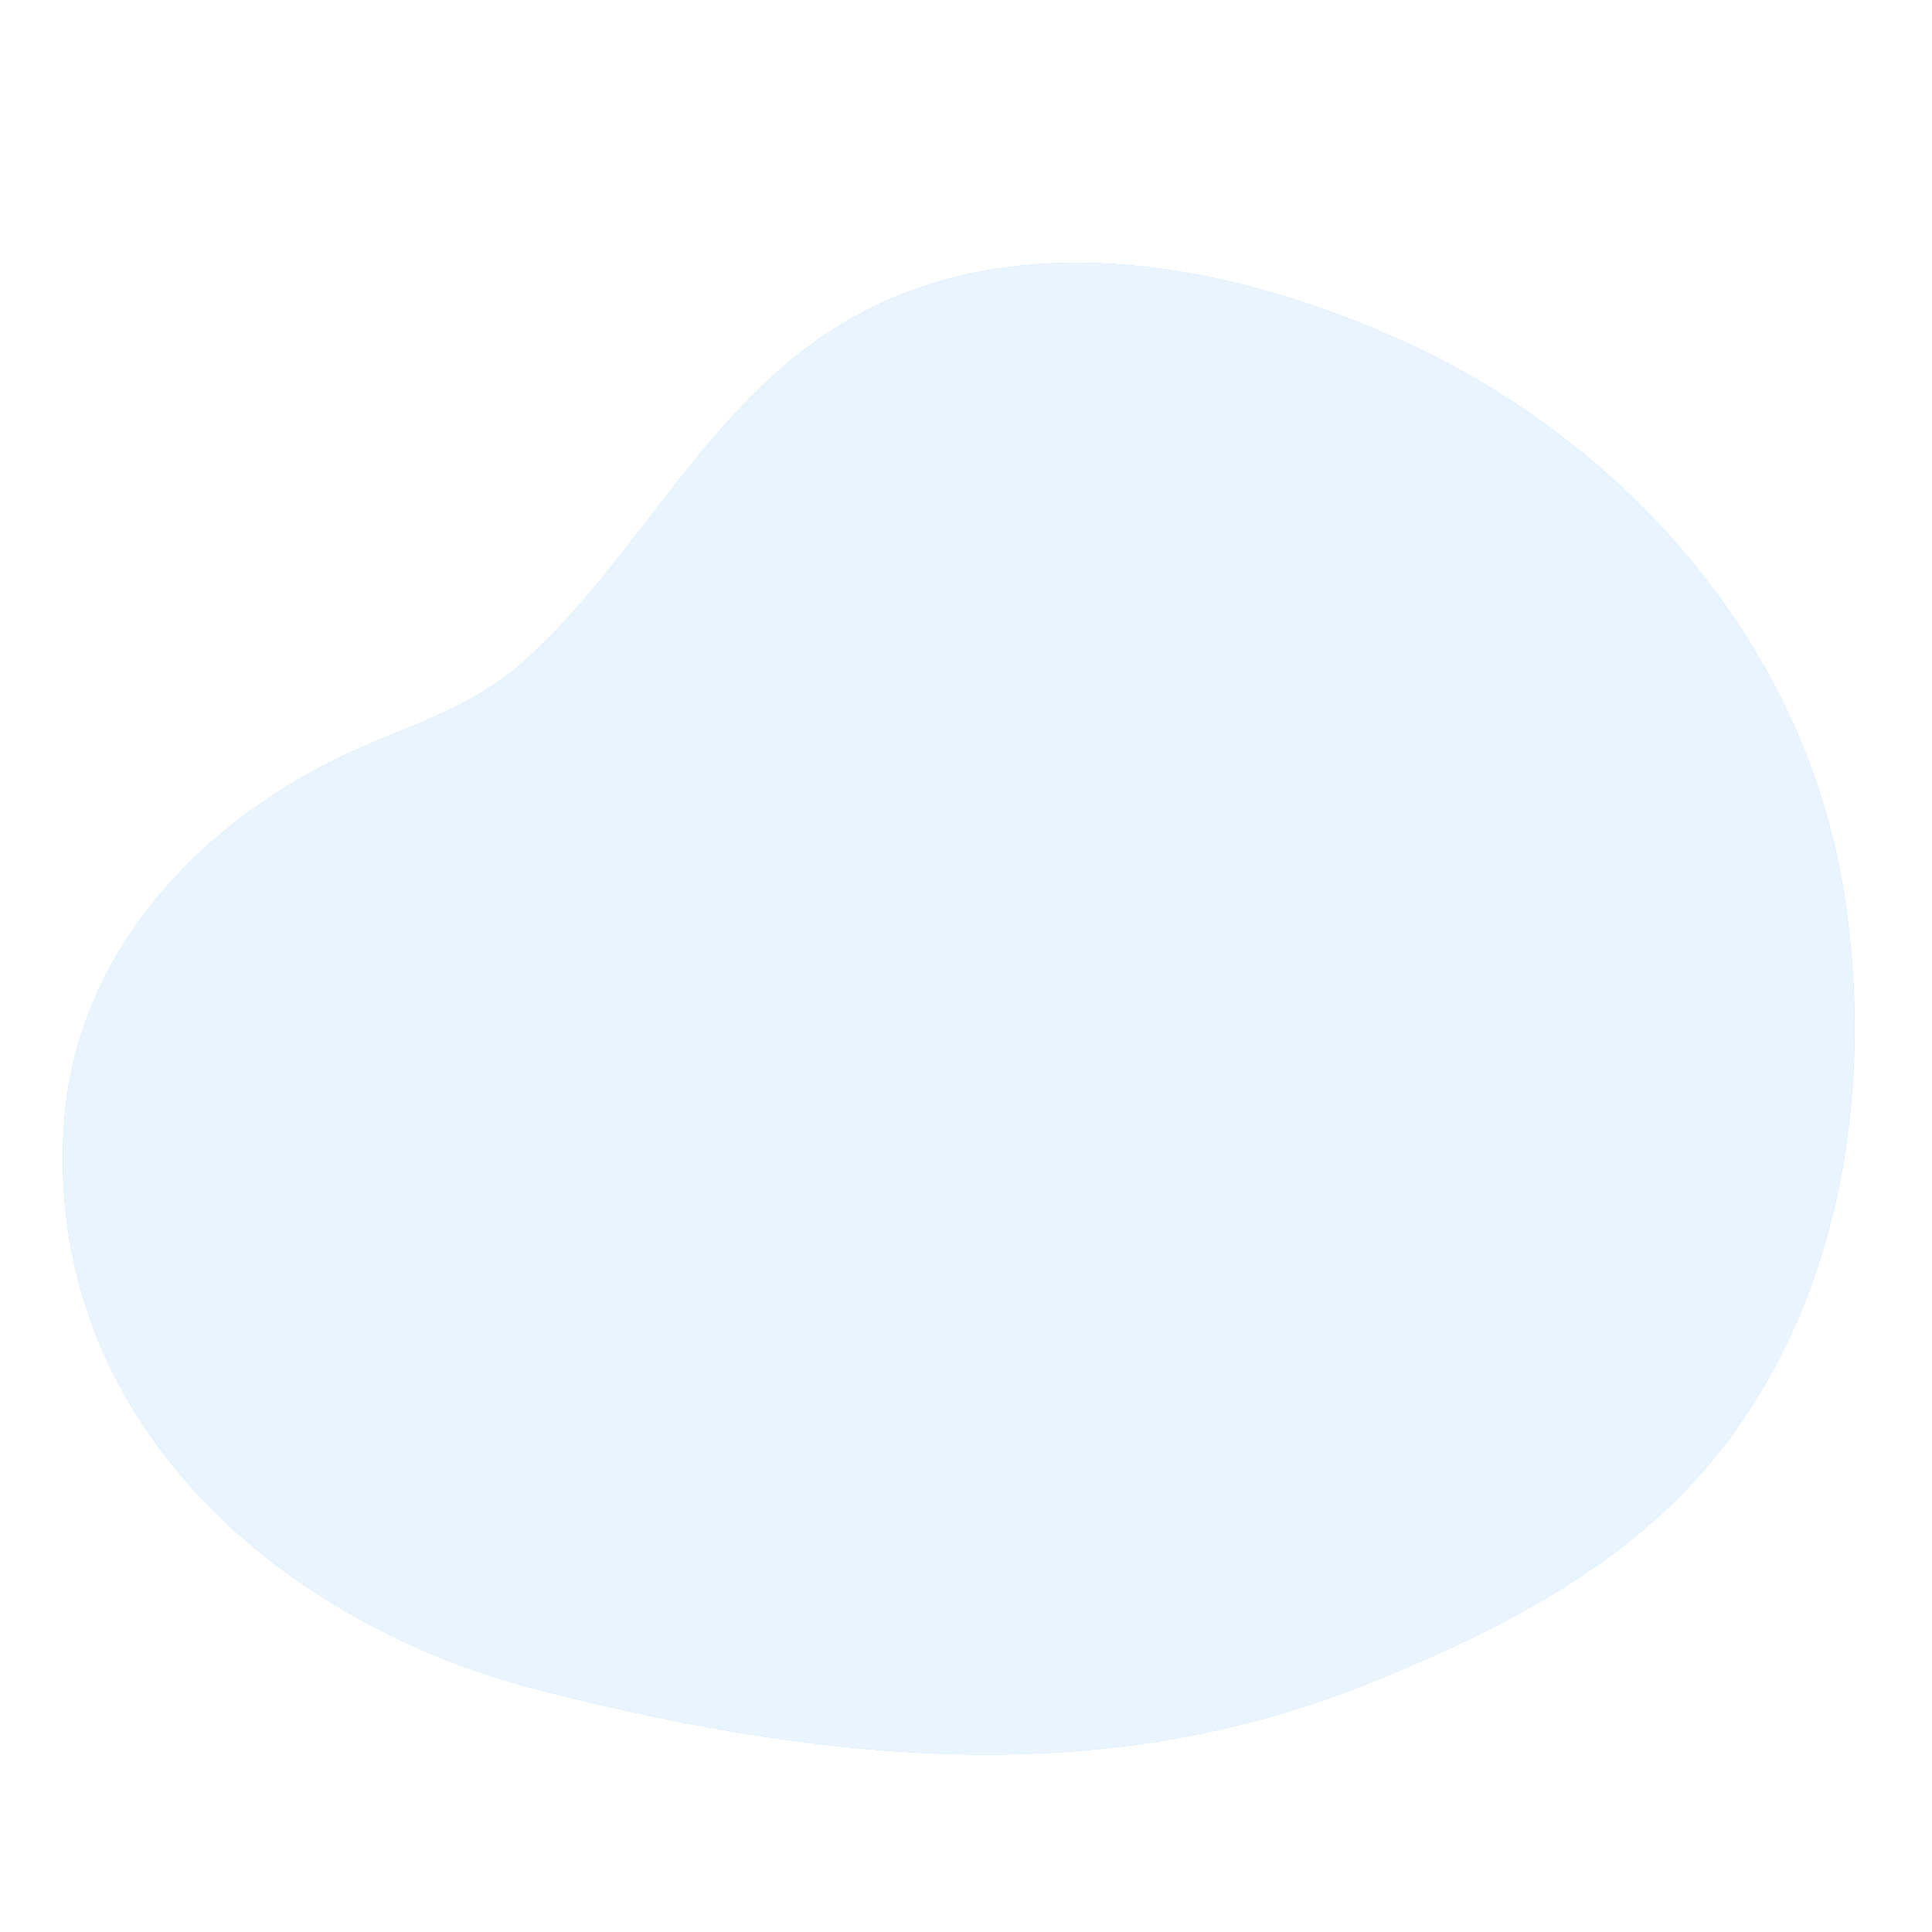 <svg class="animated" id="freepik_stories-new-year-toast" xmlns="http://www.w3.org/2000/svg" viewBox="0 0 500 500" version="1.1" xmlns:xlink="http://www.w3.org/1999/xlink" xmlns:svgjs="http://svgjs.com/svgjs"><style>svg#freepik_stories-new-year-toast:not(.animated) .animable {opacity: 0;}svg#freepik_stories-new-year-toast.animated #freepik--background-simple--inject-20 {animation: 1s 1 forwards cubic-bezier(.36,-0.01,.5,1.38) zoomOut;animation-delay: 0s;}svg#freepik_stories-new-year-toast.animated #freepik--Banner--inject-20 {animation: 1s 1 forwards cubic-bezier(.36,-0.01,.5,1.38) lightSpeedRight;animation-delay: 1s;opacity: 0}svg#freepik_stories-new-year-toast.animated #freepik--hand-3--inject-20 {animation: 1s 1 forwards cubic-bezier(.36,-0.01,.5,1.38) slideDown;animation-delay: 0.6s;opacity: 0}svg#freepik_stories-new-year-toast.animated #freepik--hand-1--inject-20 {animation: 1s 1 forwards cubic-bezier(.36,-0.01,.5,1.38) lightSpeedLeft;animation-delay: 0.4s;opacity: 0}svg#freepik_stories-new-year-toast.animated #freepik--hand-2--inject-20 {animation: 1s 1 forwards cubic-bezier(.36,-0.01,.5,1.38) slideLeft;animation-delay: 0.2s;opacity: 0}svg#freepik_stories-new-year-toast.animated #freepik--Confetti--inject-20 {animation: 1s 1 forwards cubic-bezier(.36,-0.01,.5,1.38) slideUp;animation-delay: 0.8s;opacity: 0}            @keyframes zoomOut {                0% {                    opacity: 0;                    transform: scale(1.5);                }                100% {                    opacity: 1;                    transform: scale(1);                }            }                    @keyframes lightSpeedRight {              from {                transform: translate3d(50%, 0, 0) skewX(-20deg);                opacity: 0;              }              60% {                transform: skewX(10deg);                opacity: 1;              }              80% {                transform: skewX(-2deg);              }              to {                opacity: 1;                transform: translate3d(0, 0, 0);              }            }                    @keyframes slideDown {                0% {                    opacity: 0;                    transform: translateY(-30px);                }                100% {                    opacity: 1;                    transform: translateY(0);                }            }                    @keyframes lightSpeedLeft {              from {                transform: translate3d(-50%, 0, 0) skewX(20deg);                opacity: 0;              }              60% {                transform: skewX(-10deg);                opacity: 1;              }              80% {                transform: skewX(2deg);              }              to {                opacity: 1;                transform: translate3d(0, 0, 0);              }            }                    @keyframes slideLeft {                0% {                    opacity: 0;                    transform: translateX(-30px);                }                100% {                    opacity: 1;                    transform: translateX(0);                }            }                    @keyframes slideUp {                0% {                    opacity: 0;                    transform: translateY(30px);                }                100% {                    opacity: 1;                    transform: inherit;                }            }        </style><g id="freepik--background-simple--inject-20" class="animable" style="transform-origin: 248.117px 261.048px;"><path d="M471.76,207.68C455.32,154,413.06,110.94,363,88.27c-47.72-21.63-108-32.32-153.25,1-29.77,21.92-46.63,57-73.89,81.63-13.54,12.22-28.38,16.19-44.49,23.5-39.29,17.81-72.16,52.17-74.87,97.49C12,367.64,72.09,420.05,139.11,437.24,227.68,460,293.89,460,354.72,435.42c31.6-12.74,63.75-28.86,86.53-55.24,34.45-39.91,44-96.59,36.14-147.84A175.49,175.49,0,0,0,471.76,207.68Z" style="fill: #90CAF9; transform-origin: 248.117px 261.048px;" id="elh3i4mri7ukk" class="animable"></path><g id="elwnwds314js"><path d="M471.76,207.68C455.32,154,413.06,110.94,363,88.27c-47.72-21.63-108-32.32-153.25,1-29.77,21.92-46.63,57-73.89,81.63-13.54,12.22-28.38,16.19-44.49,23.5-39.29,17.81-72.16,52.17-74.87,97.49C12,367.64,72.09,420.05,139.11,437.24,227.68,460,293.89,460,354.72,435.42c31.6-12.74,63.75-28.86,86.53-55.24,34.45-39.91,44-96.59,36.14-147.84A175.49,175.49,0,0,0,471.76,207.68Z" style="fill: rgb(255, 255, 255); opacity: 0.8; transform-origin: 248.117px 261.048px;" class="animable" id="elvcee57hzl5f"></path></g></g><g id="freepik--Banner--inject-20" class="animable animator-active" style="transform-origin: 248.96px 107.175px;"><path d="M72.05,141.07s109.68-5.24,177.4-6.95c67.72,1.71,177.4,6.95,177.4,6.95s-8.56-10.34-14.26-31,5.86-36.71,5.86-36.71c-55.88,6.25-115.71,5.17-165.67,4.87v0c-1.1,0-2.22,0-3.33,0s-2.23,0-3.33,0v0c-50,.3-118-3-173.9-9.27,0,0,4.75,26,4.55,32.8A225.91,225.91,0,0,1,72.05,141.07Z" style="fill: rgb(38, 50, 56); stroke: rgb(38, 50, 56); stroke-miterlimit: 10; transform-origin: 249.45px 105.015px;" id="ell40njo2d7w" class="animable"></path><path d="M141.6,109.61v13.83h-3.42V92.71h3.42v13.83h7.55V92.71h3.42v30.73h-3.42V109.61Z" style="fill: #90CAF9; transform-origin: 145.375px 108.075px;" id="el30e3itgifv5" class="animable"></path><path d="M159.55,117.25l-1.19,6.19H155.2l5.89-30.73h5l5.88,30.73H168.5l-1.18-6.19Zm.44-2.94h6.85l-3.47-17.74Z" style="fill: #90CAF9; transform-origin: 163.585px 108.075px;" id="el8bmpitp8rmf" class="animable"></path><path d="M181.32,92.71c4.83,0,6.89,2.85,6.89,7.51v3.68c0,4.88-2.28,7.42-7.16,7.42h-3v12.12H174.6V92.71Zm-.27,15.54c2.55,0,3.78-1.19,3.78-4.13V100c0-2.81-1-4.21-3.51-4.21H178v12.42Z" style="fill: #90CAF9; transform-origin: 181.405px 108.075px;" id="elgxe8mywv4" class="animable"></path><path d="M197.73,92.71c4.83,0,6.89,2.85,6.89,7.51v3.68c0,4.88-2.28,7.42-7.15,7.42h-3v12.12H191V92.71Zm-.26,15.54c2.54,0,3.77-1.19,3.77-4.13V100c0-2.81-1-4.21-3.51-4.21h-3.29v12.42Z" style="fill: #90CAF9; transform-origin: 197.81px 108.075px;" id="ellql1hv2q08s" class="animable"></path><path d="M212.78,112.42l-6.49-19.71h3.55l4.79,15.1,4.83-15.1h3.24l-6.54,19.71v11h-3.38Z" style="fill: #90CAF9; transform-origin: 214.495px 108.065px;" id="elsn0sb0vmc7" class="animable"></path><path d="M235,123.44h-3.07V92.71h4.34l7.11,22.21V92.71h3v30.73h-3.55L235,98.59Z" style="fill: #90CAF9; transform-origin: 239.155px 108.075px;" id="elhjn0ir80xr" class="animable"></path><path d="M260.84,106.32v3.07h-7.51v10.93h9.22v3.12H249.91V92.71h12.64v3.12h-9.22v10.49Z" style="fill: #90CAF9; transform-origin: 256.23px 108.075px;" id="el5pmn3jsr3lb" class="animable"></path><path d="M273.87,123.44h-4.69L265,92.71h3.34l3.6,26.16,3.42-26.11h3.38l3.38,26.15,3.47-26.2h3l-4.17,30.73h-4.52l-2.94-20.85Z" style="fill: #90CAF9; transform-origin: 276.795px 108.075px;" id="elt5e38v9pugf" class="animable"></path><path d="M303.54,112.42,297,92.71h3.56l4.78,15.1,4.83-15.1h3.25l-6.54,19.71v11h-3.38Z" style="fill: #90CAF9; transform-origin: 305.21px 108.065px;" id="el3d2yz6taw8d" class="animable"></path><path d="M326.84,106.32v3.07h-7.5v10.93h9.22v3.12H315.91V92.71h12.65v3.12h-9.22v10.49Z" style="fill: #90CAF9; transform-origin: 322.235px 108.075px;" id="elr8huu6mixhq" class="animable"></path><path d="M335.18,117.25,334,123.44h-3.16l5.88-30.73h5l5.88,30.73h-3.43L343,117.25Zm.44-2.94h6.85L339,96.57Z" style="fill: #90CAF9; transform-origin: 339.22px 108.075px;" id="elrwnucthojaf" class="animable"></path><path d="M357.08,92.71c4.83,0,6.85,2.46,6.85,7v2.51c0,3.38-1.19,5.48-3.82,6.32,2.81.83,3.86,3.11,3.86,6.41v4.78a7.73,7.73,0,0,0,.62,3.69h-3.47a8,8,0,0,1-.57-3.73v-4.83c0-3.47-1.63-4.57-4.48-4.57h-2.41v13.13h-3.43V92.71Zm-.88,14.49c2.72,0,4.35-.88,4.35-4.22V100c0-2.76-1-4.21-3.56-4.21h-3.33V107.2Z" style="fill: #90CAF9; transform-origin: 357.41px 108.065px;" id="elyp89806o50f" class="animable"></path><path d="M379.27,92.45c-.83,3.54-4.5,5.71-4.5,5.71s-2.32-3.57-1.49-7.11,4.5-5.72,4.5-5.72S380.1,88.91,379.27,92.45Z" style="fill: #90CAF9; transform-origin: 376.275px 91.745px;" id="el2t04v8f0gfc" class="animable"></path><path d="M383,102.82c-3.64-.13-6.48-3.3-6.48-3.3s3.06-3,6.69-2.84,6.48,3.3,6.48,3.3S386.65,103,383,102.82Z" style="fill: #90CAF9; transform-origin: 383.105px 99.751px;" id="el9g4yx37kiqq" class="animable"></path><path d="M124.08,92.45c.83,3.54,4.49,5.71,4.49,5.71s2.32-3.57,1.49-7.11-4.49-5.72-4.49-5.72S123.25,88.91,124.08,92.45Z" style="fill: #90CAF9; transform-origin: 127.07px 91.745px;" id="el974z8xi2lt9" class="animable"></path><path d="M120.33,102.82c3.63-.13,6.47-3.3,6.47-3.3s-3-3-6.69-2.84-6.47,3.3-6.47,3.3S116.69,103,120.33,102.82Z" style="fill: #90CAF9; transform-origin: 120.22px 99.751px;" id="elbbokl3byyu4" class="animable"></path><line x1="76.36" y1="72.41" x2="80.91" y2="80.68" style="fill: none; stroke: rgb(255, 255, 255); stroke-linecap: round; stroke-linejoin: round; transform-origin: 78.635px 76.545px;" id="el730n70fwi8m" class="animable"></line><line x1="88.61" y1="77.39" x2="90" y2="78.2" style="fill: none; stroke: rgb(255, 255, 255); stroke-linecap: round; stroke-linejoin: round; transform-origin: 89.305px 77.795px;" id="el0uos4xd696hj" class="animable"></line><line x1="80.08" y1="72.41" x2="86.89" y2="76.39" style="fill: none; stroke: rgb(255, 255, 255); stroke-linecap: round; stroke-linejoin: round; transform-origin: 83.485px 74.4px;" id="eloz3ucranueh" class="animable"></line><line x1="75.53" y1="76.96" x2="78.84" y2="85.22" style="fill: none; stroke: rgb(255, 255, 255); stroke-linecap: round; stroke-linejoin: round; transform-origin: 77.185px 81.09px;" id="eleyn3irdtdyc" class="animable"></line><line x1="75.53" y1="136.04" x2="79.67" y2="127.36" style="fill: none; stroke: rgb(255, 255, 255); stroke-linecap: round; stroke-linejoin: round; transform-origin: 77.6px 131.7px;" id="eler0w5jj9w58" class="animable"></line><line x1="80.08" y1="134.8" x2="86.28" y2="128.6" style="fill: none; stroke: rgb(255, 255, 255); stroke-linecap: round; stroke-linejoin: round; transform-origin: 83.18px 131.7px;" id="el28wkgyoh3t7" class="animable"></line><line x1="86.91" y1="137.01" x2="87.93" y2="136.87" style="fill: none; stroke: rgb(255, 255, 255); stroke-linecap: round; stroke-linejoin: round; transform-origin: 87.42px 136.94px;" id="el7783s64nsub" class="animable"></line><line x1="79.25" y1="138.1" x2="85.11" y2="137.27" style="fill: none; stroke: rgb(255, 255, 255); stroke-linecap: round; stroke-linejoin: round; transform-origin: 82.18px 137.685px;" id="el079a21wamx4g" class="animable"></line><line x1="409.65" y1="78.2" x2="403.9" y2="83.84" style="fill: none; stroke: rgb(255, 255, 255); stroke-linecap: round; stroke-linejoin: round; transform-origin: 406.775px 81.02px;" id="ela5bswlviunb" class="animable"></line><line x1="400.89" y1="78.96" x2="399.34" y2="79.37" style="fill: none; stroke: rgb(255, 255, 255); stroke-linecap: round; stroke-linejoin: round; transform-origin: 400.115px 79.165px;" id="ellatp9hle1" class="animable"></line><line x1="407.41" y1="77.21" x2="402.44" y2="78.54" style="fill: none; stroke: rgb(255, 255, 255); stroke-linecap: round; stroke-linejoin: round; transform-origin: 404.925px 77.875px;" id="elz7esn0vqr8" class="animable"></line><line x1="408.48" y1="82.18" x2="403.48" y2="88.15" style="fill: none; stroke: rgb(255, 255, 255); stroke-linecap: round; stroke-linejoin: round; transform-origin: 405.98px 85.165px;" id="elfzo2ak0tkqv" class="animable"></line><line x1="417.12" y1="136.19" x2="412.77" y2="129.1" style="fill: none; stroke: rgb(255, 255, 255); stroke-linecap: round; stroke-linejoin: round; transform-origin: 414.945px 132.645px;" id="el47jx8wb77cw" class="animable"></line><line x1="409.44" y1="131.72" x2="408.78" y2="131.14" style="fill: none; stroke: rgb(255, 255, 255); stroke-linecap: round; stroke-linejoin: round; transform-origin: 409.11px 131.43px;" id="el418qlddfohq" class="animable"></line><line x1="413.97" y1="135.73" x2="410.99" y2="133.1" style="fill: none; stroke: rgb(255, 255, 255); stroke-linecap: round; stroke-linejoin: round; transform-origin: 412.48px 134.415px;" id="el9tuc2pwk0vc" class="animable"></line><line x1="415.14" y1="138.54" x2="409.33" y2="138.68" style="fill: none; stroke: rgb(255, 255, 255); stroke-linecap: round; stroke-linejoin: round; transform-origin: 412.235px 138.61px;" id="el0216fvjwu8wy" class="animable"></line><line x1="39.14" y1="34.96" x2="37.6" y2="33.38" style="fill: none; stroke: gray; stroke-linecap: round; stroke-linejoin: round; transform-origin: 38.37px 34.17px;" id="el7dvgs87folo" class="animable"></line><line x1="72.22" y1="68.95" x2="42.76" y2="38.68" style="fill: none; stroke: gray; stroke-linecap: round; stroke-linejoin: round; transform-origin: 57.49px 53.815px;" id="elzjudivt167h" class="animable"></line><line x1="32.3" y1="180.71" x2="27.57" y2="185.43" style="fill: none; stroke: gray; stroke-linecap: round; stroke-linejoin: round; transform-origin: 29.935px 183.07px;" id="eleg825uggnie" class="animable"></line><line x1="72.05" y1="141.07" x2="38.17" y2="174.86" style="fill: none; stroke: gray; stroke-linecap: round; stroke-linejoin: round; transform-origin: 55.11px 157.965px;" id="elx394dl2p9xi" class="animable"></line><line x1="464.21" y1="31.95" x2="467.56" y2="28.92" style="fill: none; stroke: gray; stroke-linecap: round; stroke-linejoin: round; transform-origin: 465.885px 30.435px;" id="elzfmxq6xqit" class="animable"></line><line x1="418.45" y1="73.35" x2="460.01" y2="35.76" style="fill: none; stroke: gray; stroke-linecap: round; stroke-linejoin: round; transform-origin: 439.23px 54.555px;" id="elzawealwh9e" class="animable"></line><line x1="467.68" y1="174.87" x2="470.35" y2="177.07" style="fill: none; stroke: gray; stroke-linecap: round; stroke-linejoin: round; transform-origin: 469.015px 175.97px;" id="elt4t78maclz" class="animable"></line><line x1="426.85" y1="141.07" x2="462.95" y2="170.95" style="fill: none; stroke: gray; stroke-linecap: round; stroke-linejoin: round; transform-origin: 444.9px 156.01px;" id="elhvgvmvko38l" class="animable"></line></g><g id="freepik--hand-3--inject-20" class="animable" style="transform-origin: 375.33px 261.75px;"><path d="M393.59,255s-12.06-11.22-15.26-14-16.5-18.93-21.87-27.77-8.21-8.07-19.88-12.68-20.45-6.85-22.34-5.3S297.68,212.32,292.38,217s-9.22,5.68-4.79,6.46,10.71-1.37,10.71-1.37-1.31,4.37-6.34,9.76-1.36,6.8,1.15,6,8.56-6.09,8.56-6.09-5.09,9.55-2.69,9.78,10.54-8.66,10.54-8.66-5,12.66-1.62,13,5.82-6.36,7.15-9.34,2.25-5.32,2.25-5.32,12,18.83,19.87,23.41S360,262.39,360,262.39l15.91,14.37Z" style="fill: rgb(255, 255, 255); stroke: rgb(38, 50, 56); stroke-miterlimit: 10; transform-origin: 339.63px 235.761px;" id="elhfe6fsizwvd" class="animable"></path><path d="M298.3,222.08S301.68,221,316,209.26l9.44,2.66" style="fill: none; stroke: rgb(38, 50, 56); stroke-miterlimit: 10; transform-origin: 311.87px 215.67px;" id="els9tvjv49ggr" class="animable"></path><path d="M301.67,231.75a29.39,29.39,0,0,0,7.18-9.68" style="fill: none; stroke: rgb(38, 50, 56); stroke-miterlimit: 10; transform-origin: 305.26px 226.91px;" id="elqignz5zrw4q" class="animable"></path><path d="M309.52,232.87a39.19,39.19,0,0,0,6.25-7.86" style="fill: none; stroke: rgb(38, 50, 56); stroke-miterlimit: 10; transform-origin: 312.645px 228.94px;" id="eldhraoh0a10f" class="animable"></path><path d="M297.65,210.91h0A17.51,17.51,0,0,1,274,203.51l-15.34-40.65,21.73-11.36,24.65,35.78A17.51,17.51,0,0,1,297.65,210.91Z" style="fill: none; stroke: rgb(38, 50, 56); stroke-miterlimit: 10; transform-origin: 282.848px 182.206px;" id="el2f3ppks5tpb" class="animable"></path><path d="M298.07,179.67a16.2,16.2,0,0,1-7.78,1.3c-8.52-.64-11.36-4.43-18-5.37a22,22,0,0,0-7.24.06l9.84,26.09a15.93,15.93,0,0,0,21.49,6.73h0a15.93,15.93,0,0,0,6.73-21.5Z" style="fill: #90CAF9; transform-origin: 284.988px 192.81px;" id="elpqnfi93r5r" class="animable"></path><path d="M288.78,202.4a1.69,1.69,0,1,1-1.69-1.69A1.69,1.69,0,0,1,288.78,202.4Z" style="fill: rgb(255, 255, 255); transform-origin: 287.09px 202.4px;" id="eliablpsuydf" class="animable"></path><path d="M283.29,192.79a2.22,2.22,0,1,1-2.22-2.21A2.21,2.21,0,0,1,283.29,192.79Z" style="fill: rgb(255, 255, 255); transform-origin: 281.07px 192.8px;" id="ele464gxgv76n" class="animable"></path><path d="M300,199.23a3,3,0,1,1-3-2.95A3,3,0,0,1,300,199.23Z" style="fill: rgb(255, 255, 255); transform-origin: 297px 199.28px;" id="el3o4c4demtrg" class="animable"></path><circle cx="294.48" cy="189.1" r="1.06" style="fill: rgb(255, 255, 255); transform-origin: 294.48px 189.1px;" id="el9nuqpp96s8p" class="animable"></circle><path d="M289.41,187.83a.84.84,0,1,1-1.68,0,.84.84,0,1,1,1.68,0Z" style="fill: rgb(255, 255, 255); transform-origin: 288.57px 187.83px;" id="elp4abltj44y" class="animable"></path><path d="M279.07,182.24a1.16,1.16,0,1,1-1.16-1.17A1.16,1.16,0,0,1,279.07,182.24Z" style="fill: rgb(255, 255, 255); transform-origin: 277.91px 182.23px;" id="elkp2udr4vzkl" class="animable"></path><g id="elry7kl4sgxr"><path d="M298.37,207.49h0c-7.1,3.71-16.05.63-20-6.88l-13.54-35.19-1.94,1L276.58,202c3.93,7.51,12.88,10.59,20,6.87h0a13.37,13.37,0,0,0,2.69-1.85C299,207.15,298.68,207.33,298.37,207.49Z" style="fill: rgb(255, 255, 255); opacity: 0.8; transform-origin: 281.08px 187.934px;" class="animable" id="eldinupblaqcu"></path></g><path d="M339.86,249.65c-2.41.86-10.65,3.73-13.23,3.89a22.25,22.25,0,0,1-4.79-.3L299.43,210c-.43.28-.87.55-1.33.79h0a11.92,11.92,0,0,1-1.42.64L319,254.58a22.48,22.48,0,0,1-2.56,4.27c-1.61,2-8.66,7.16-10.75,8.65a.83.83,0,0,0,.87,1.41l16.83-8.8.27-.14,16.82-8.8a.84.84,0,0,0,.35-1.12A.82.82,0,0,0,339.86,249.65Z" style="fill: none; stroke: rgb(38, 50, 56); stroke-miterlimit: 10; transform-origin: 318.801px 239.504px;" id="elxvf1dx0yzt" class="animable"></path><path d="M345.7,217s-5.52-.2-9.29-.57a148.38,148.38,0,0,1-26.42-6c-9.71-3.38-14.69-5.6-15.85-4.33s-1.88,5,5.57,10.25,15.73,9.15,19.5,9.52a13.82,13.82,0,0,1,6.66,2.73s11,14.59,17.5,19.37,18.08,6.28,18.08,6.28" style="fill: rgb(255, 255, 255); stroke: rgb(38, 50, 56); stroke-miterlimit: 10; transform-origin: 327.431px 229.994px;" id="el2q07abl6swd" class="animable"></path><polygon points="390.67 247 365.74 277.68 380.92 289.43 405.01 257.73 390.67 247" style="fill: rgb(255, 255, 255); stroke: rgb(38, 50, 56); stroke-miterlimit: 10; transform-origin: 385.375px 268.215px;" id="elyrmtd4sixts" class="animable"></polygon><path d="M368.82,293.84,471.45,372c11.74-21.36,18.33-45.46,20.55-70l-91.62-49.39Z" style="fill: rgb(38, 50, 56); stroke: rgb(38, 50, 56); stroke-miterlimit: 10; transform-origin: 430.41px 312.305px;" id="el0222samoa95z" class="animable"></path><path d="M382.65,291.8A1.86,1.86,0,1,1,380.8,290,1.85,1.85,0,0,1,382.65,291.8Z" style="fill: rgb(255, 255, 255); transform-origin: 380.791px 291.86px;" id="elrpexzm521xn" class="animable"></path><path d="M388.82,298a1.86,1.86,0,1,1-1.85-1.85A1.85,1.85,0,0,1,388.82,298Z" style="fill: rgb(255, 255, 255); transform-origin: 386.96px 298.01px;" id="elz52wngnxne" class="animable"></path></g><g id="freepik--hand-1--inject-20" class="animable" style="transform-origin: 135.91px 235.715px;"><path d="M13,294c6.23-3.09,48.84-13.65,65.8-18.13s37.56-17.29,42.59-20.82,35.68-29.31,40.13-33.21,16.83-6.36,25.92-7,18.94.39,22.88,1.42,12.52,5.33,10.67,8.26-8.25-1.48-14.54-.88a17.92,17.92,0,0,0-9.71,3.67s2.42,15.81-.67,18.6-9.14,7.15-18.26,11.19-16.78,5.74-23.19,7.57-9.27,2.47-9.27,2.47-34.95,19.12-55.58,38.16S35,342,11,354" style="fill: rgb(255, 255, 255); stroke: rgb(38, 50, 56); stroke-miterlimit: 10; transform-origin: 116.124px 284.321px;" id="eldk35q2bonx6" class="animable"></path><path d="M196.9,215.47h0a17.5,17.5,0,0,1-14.63-20L194,153.67l24.24,3.75-1.4,43.42A17.5,17.5,0,0,1,196.9,215.47Z" style="fill: none; stroke: rgb(38, 50, 56); stroke-miterlimit: 10; transform-origin: 200.15px 184.671px;" id="elpvx38lom7ap" class="animable"></path><path d="M200.81,176.61c-5.81,5.38-11,7.2-14,7.81l-3,10.8a16.2,16.2,0,0,0,13.41,18.58h0a16.2,16.2,0,0,0,18.39-13.66l1.13-33.59A54.23,54.23,0,0,0,200.81,176.61Z" style="fill: #90CAF9; transform-origin: 200.171px 190.262px;" id="ellrwziw4aso8" class="animable"></path><circle cx="198.52" cy="208.84" r="1.37" style="fill: rgb(255, 255, 255); transform-origin: 198.52px 208.84px;" id="el62ig7ox53ne" class="animable"></circle><path d="M196.94,199.34a1.59,1.59,0,1,1-1.59-1.59A1.59,1.59,0,0,1,196.94,199.34Z" style="fill: rgb(255, 255, 255); transform-origin: 195.35px 199.34px;" id="elgy1dgtv6tm7" class="animable"></path><path d="M213.62,196a3.28,3.28,0,1,1-3.28-3.27A3.27,3.27,0,0,1,213.62,196Z" style="fill: rgb(255, 255, 255); transform-origin: 210.34px 196.01px;" id="elmyy2rcccy7k" class="animable"></path><path d="M203.27,203.45a1.27,1.27,0,1,1-1.27-1.26A1.27,1.27,0,0,1,203.27,203.45Z" style="fill: rgb(255, 255, 255); transform-origin: 202px 203.46px;" id="elwfqod97q4z" class="animable"></path><g id="els3g9dap4hx"><path d="M199.51,213.14h0c-7.92-1.22-13.29-9-12-17.39l10-36.36-2.16-.33-10.07,36.69c-1.3,8.38,4.08,16.17,12,17.39h0a13.82,13.82,0,0,0,3.27.1C200.19,213.22,199.85,213.19,199.51,213.14Z" style="fill: rgb(255, 255, 255); opacity: 0.8; transform-origin: 192.818px 186.177px;" class="animable" id="el8f4xeoj8stt"></path></g><path d="M207.89,271.7c-2.45-.74-10.78-3.32-13-4.72a22.29,22.29,0,0,1-3.68-3.08l7.64-48.14a13.37,13.37,0,0,1-1.54-.15h0a14.6,14.6,0,0,1-1.52-.32l-7.62,48a22.52,22.52,0,0,1-4.6,1.92c-2.5.68-11.22.62-13.78.59a.81.81,0,0,0-.83.7.82.82,0,0,0,.69.94l18.77,2.9.3.05,18.76,2.9a.83.83,0,0,0,.37-1.61Z" style="fill: none; stroke: rgb(38, 50, 56); stroke-miterlimit: 10; transform-origin: 188.683px 244.293px;" id="el5f6zq6dx643" class="animable"></path><path d="M203.72,243.4a2.57,2.57,0,0,0-1.91-3.55,13.43,13.43,0,0,0-4.1-.08c-4.86.53-15.14,3.59-14.64,5.36s10.47,1.77,14.69.83C200.72,245.3,203,244.9,203.72,243.4Z" style="fill: rgb(255, 255, 255); stroke: rgb(38, 50, 56); stroke-miterlimit: 10; transform-origin: 193.492px 243.118px;" id="elwdmuuictlub" class="animable"></path><path d="M208.08,229.27a2.86,2.86,0,0,0-2.13-4,14.49,14.49,0,0,0-4.57-.09c-5.42.59-16.87,4-16.31,6s11.67,2,16.37.91C204.73,231.39,207.24,231,208.08,229.27Z" style="fill: rgb(255, 255, 255); stroke: rgb(38, 50, 56); stroke-miterlimit: 10; transform-origin: 196.692px 228.93px;" id="elqydtqjgt839" class="animable"></path><path d="M208.16,236.6a2.86,2.86,0,0,0-2.12-4,15.14,15.14,0,0,0-4.57-.09c-5.43.59-16.88,4-16.32,6s11.67,2,16.37.92C204.81,238.71,207.32,238.28,208.16,236.6Z" style="fill: rgb(255, 255, 255); stroke: rgb(38, 50, 56); stroke-miterlimit: 10; transform-origin: 196.773px 236.265px;" id="elqihl6jwu1b" class="animable"></path><path d="M160.24,230.57s3.5-4.24,7.53-6.12,10-3.95,15.71-7.58,7.79-8.77,8.11-.69S186.06,229,179.65,231.8s-5.67,6.69-11,13.8-16.33,13.64-21,10.48" style="fill: rgb(255, 255, 255); stroke: rgb(38, 50, 56); stroke-miterlimit: 10; transform-origin: 169.626px 234.391px;" id="elhj77jjprou" class="animable"></path><circle cx="240.38" cy="158.81" r="3.16" style="fill: #90CAF9; transform-origin: 240.38px 158.81px;" id="el05m6rdltwqd5" class="animable"></circle><path d="M252.85,139a2.33,2.33,0,1,1-2.33-2.32A2.33,2.33,0,0,1,252.85,139Z" style="fill: #90CAF9; transform-origin: 250.52px 139.01px;" id="elbhlisvi2veh" class="animable"></path><path d="M260.82,131.89a1.5,1.5,0,1,1-1.49-1.5A1.49,1.49,0,0,1,260.82,131.89Z" style="fill: #90CAF9; transform-origin: 259.32px 131.89px;" id="elgv1er95pvce" class="animable"></path><circle cx="247.7" cy="126.24" r="0.83" style="fill: #90CAF9; transform-origin: 247.7px 126.24px;" id="elat929hro5yo" class="animable"></circle><path d="M207.65,133.71a1,1,0,1,1-1-1A1,1,0,0,1,207.65,133.71Z" style="fill: #90CAF9; transform-origin: 206.65px 133.71px;" id="elaj1pjx87gk7" class="animable"></path><path d="M198,126.24a1.17,1.17,0,1,0-1.17,1.16A1.17,1.17,0,0,0,198,126.24Z" style="fill: #90CAF9; transform-origin: 196.83px 126.23px;" id="elym868dza1jd" class="animable"></path><circle cx="206.98" cy="119.09" r="1.66" style="fill: #90CAF9; transform-origin: 206.98px 119.09px;" id="elc222uuf93e5" class="animable"></circle><path d="M250.52,164.29a1.33,1.33,0,1,1-1.33-1.33A1.32,1.32,0,0,1,250.52,164.29Z" style="fill: #90CAF9; transform-origin: 249.19px 164.29px;" id="elu71i1ugheaa" class="animable"></path><path d="M235.9,142a1.33,1.33,0,1,1-1.33-1.33A1.33,1.33,0,0,1,235.9,142Z" style="fill: #90CAF9; transform-origin: 234.57px 142px;" id="elaimo0eptnel" class="animable"></path></g><g id="freepik--hand-2--inject-20" class="animable" style="transform-origin: 182.371px 337.13px;"><path d="M253.82,247.31h0A17.51,17.51,0,0,1,236.3,229.8l5.22-43.13H266l5.28,43.12A17.52,17.52,0,0,1,253.82,247.31Z" style="fill: none; stroke: rgb(38, 50, 56); stroke-miterlimit: 10; transform-origin: 253.79px 216.99px;" id="elgi2w5zjllrk" class="animable"></path><path d="M251.73,208.3c-4.92,6.21-9.76,8.8-12.68,9.87l-1.33,11.14a16.2,16.2,0,0,0,16.1,16.3h0a16.19,16.19,0,0,0,16.08-16.32l-4-33.37A54.44,54.44,0,0,0,251.73,208.3Z" style="fill: #90CAF9; transform-origin: 253.81px 220.765px;" id="elsgjq03njfm9" class="animable"></path><path d="M251,228.9a2,2,0,1,1-2-2A2,2,0,0,1,251,228.9Z" style="fill: rgb(255, 255, 255); transform-origin: 249px 228.9px;" id="elba5u32opc1r" class="animable"></path><path d="M253.1,237.13a1,1,0,1,1-.95-.95A.95.95,0,0,1,253.1,237.13Z" style="fill: rgb(255, 255, 255); transform-origin: 252.101px 237.179px;" id="elqkjemp5jdrp" class="animable"></path><path d="M259.85,226.47a2.32,2.32,0,1,1-2.32-2.32A2.32,2.32,0,0,1,259.85,226.47Z" style="fill: rgb(255, 255, 255); transform-origin: 257.53px 226.47px;" id="el9p18q3pb1wn" class="animable"></path><path d="M263.44,217.5a1.58,1.58,0,1,1-1.58-1.59A1.58,1.58,0,0,1,263.44,217.5Z" style="fill: rgb(255, 255, 255); transform-origin: 261.86px 217.49px;" id="el7pnr83jq5te" class="animable"></path><path d="M252.47,219.4a1.17,1.17,0,1,1-1.17-1.17A1.16,1.16,0,0,1,252.47,219.4Z" style="fill: rgb(255, 255, 255); transform-origin: 251.3px 219.4px;" id="elu0xo5xmp5zl" class="animable"></path><path d="M257.11,233.54a.95.95,0,1,1-.95-.95A.95.95,0,0,1,257.11,233.54Z" style="fill: rgb(255, 255, 255); transform-origin: 256.16px 233.54px;" id="eldluyqtx7hdq" class="animable"></path><path d="M261.54,210.21a2.53,2.53,0,1,1-2.53-2.53A2.53,2.53,0,0,1,261.54,210.21Z" style="fill: rgb(255, 255, 255); transform-origin: 259.01px 210.21px;" id="elvjnc2q3tt6l" class="animable"></path><g id="elayb5c125lv"><path d="M256.05,244.6h0c-8,0-14.52-6.86-14.53-15.34l4.29-37.46h-2.18l-4.34,37.8c0,8.48,6.51,15.35,14.53,15.35h0a13.82,13.82,0,0,0,3.24-.4C256.73,244.57,256.39,244.6,256.05,244.6Z" style="fill: rgb(255, 255, 255); opacity: 0.8; transform-origin: 248.175px 218.375px;" class="animable" id="elvq3bko9cmrd"></path></g><path d="M273.3,301.18c-2.54-.35-11.16-1.63-13.53-2.68a22.12,22.12,0,0,1-4.11-2.48l.17-48.73c-.51.05-1,.09-1.55.09h0a13,13,0,0,1-1.54-.09l-.17,48.62a22,22,0,0,1-4.26,2.6c-2.36,1.05-11,2.34-13.52,2.7a.81.81,0,0,0-.71.82.83.83,0,0,0,.83.82h38.27a.83.83,0,0,0,.12-1.65Z" style="fill: none; stroke: rgb(38, 50, 56); stroke-miterlimit: 10; transform-origin: 254.041px 275.07px;" id="elpnr7p9sbnia" class="animable"></path><path d="M239.34,223.59s-25.46,10.84-29.49,15-21.84,59-24.48,63.38S147.68,376,147.68,376l42,13.46s16-73.68,18.42-75.79,15.62-13.27,21.73-19S248,276.1,250.11,274.48s10.13-6.23,10.13-6.23-1.69,4.74.21,5.42,4.47-.55,5.49-3.4a48.73,48.73,0,0,0,1.52-6.86,5.57,5.57,0,0,0-1.6-4.93h0a8.3,8.3,0,0,0-.31-4c-.72-2.18-2.17-2.91-2.33-4.25s-.1-5.32-1.46-6.66-2-1.49-4.86-2.59c-2.7-1-16.53-5.24-16.53-5.24s9-4.72,12.31-3.32,10,7.85,14.06,7.36,7.1-1.32,5.54-2.95-6.47-4.65-13.11-10.65S239.34,223.59,239.34,223.59Z" style="fill: rgb(255, 255, 255); stroke: rgb(38, 50, 56); stroke-linecap: round; stroke-linejoin: round; transform-origin: 210.188px 306.042px;" id="eltgwpsk7xtj" class="animable"></path><line x1="252.94" y1="260.45" x2="250.32" y2="260.85" style="fill: none; stroke: rgb(38, 50, 56); stroke-linecap: round; stroke-linejoin: round; transform-origin: 251.63px 260.65px;" id="el8ucpey0jxun" class="animable"></line><line x1="265.86" y1="258.48" x2="254.7" y2="260.19" style="fill: none; stroke: rgb(38, 50, 56); stroke-linecap: round; stroke-linejoin: round; transform-origin: 260.28px 259.335px;" id="el4pxxyzrib1f" class="animable"></line><line x1="263.22" y1="250.21" x2="246.3" y2="249.24" style="fill: none; stroke: rgb(38, 50, 56); stroke-linecap: round; stroke-linejoin: round; transform-origin: 254.76px 249.725px;" id="el1s3cpa4xhqd" class="animable"></line><path d="M260.24,268.25A8.62,8.62,0,0,0,265.5,266" style="fill: none; stroke: rgb(38, 50, 56); stroke-linecap: round; stroke-linejoin: round; transform-origin: 262.87px 267.125px;" id="elx2mg8k0eal" class="animable"></path><path d="M196.69,401s4.15-4.25,1.81-11.91S185,374.32,171,370.42s-32.65.72-35.59,3.42-.31,8.93-.31,8.93a11.38,11.38,0,0,0-6,8.68c-.65,6.16-1.4,7.66-1.93,11s.74,6,6.15,4.4,8.78-8.56,25.23-.28,25,21.25,30.24,17.81S199.65,413.69,196.69,401Z" style="fill: #90CAF9; stroke: rgb(38, 50, 56); stroke-linecap: round; stroke-linejoin: round; transform-origin: 163.137px 396.933px;" id="ely893mnn1g" class="animable"></path><path d="M177.06,487.59s1.54-16.6,1.09-20.29.73-16.93.56-18.31,2-2.58,5.37-5.8-.32-10.25-.88-14.86-1.54-8.7-8.32-14.42-18.62-14.56-29.1-12.34-12.46,5.27-12.46,5.27S114,420.9,113.58,425.16s2.28,10.94,2.28,10.94L90.74,464" style="fill: #90CAF9; stroke: rgb(38, 50, 56); stroke-linecap: round; stroke-linejoin: round; transform-origin: 138.111px 444.405px;" id="el7kppo41qoei" class="animable"></path><path d="M130.17,420.19c-.82.71-1.62,1.46-2.39,2.25" style="fill: none; stroke: rgb(38, 50, 56); stroke-linecap: round; stroke-linejoin: round; transform-origin: 128.975px 421.315px;" id="elrgprmzm3tor" class="animable"></path><path d="M149.13,410.45A49.7,49.7,0,0,0,132.91,418" style="fill: none; stroke: rgb(38, 50, 56); stroke-linecap: round; stroke-linejoin: round; transform-origin: 141.02px 414.225px;" id="el4zr3ikvg596" class="animable"></path><path d="M159.48,411.85s7.64,3,8.6,15.45" style="fill: none; stroke: rgb(38, 50, 56); stroke-linecap: round; stroke-linejoin: round; transform-origin: 163.78px 419.575px;" id="eld0d15y11t0l" class="animable"></path><path d="M163.09,433.11c-.07,1.1-.16,2.26-.3,3.51" style="fill: none; stroke: rgb(38, 50, 56); stroke-linecap: round; stroke-linejoin: round; transform-origin: 162.94px 434.865px;" id="elh7xt6qays3" class="animable"></path><path d="M160.47,417.6s2.84,2.23,2.74,12.39" style="fill: none; stroke: rgb(38, 50, 56); stroke-linecap: round; stroke-linejoin: round; transform-origin: 161.841px 423.795px;" id="el8khs5kkv4tm" class="animable"></path><path d="M166.92,369.83l-17.79,40.62a4.91,4.91,0,0,0,2.32,6.37h0a4.92,4.92,0,0,0,6.59-2.26l20.17-41.64S170.47,369.11,166.92,369.83Z" style="fill: #90CAF9; stroke: rgb(38, 50, 56); stroke-linecap: round; stroke-linejoin: round; transform-origin: 163.464px 393.531px;" id="elm5tpz45t1ua" class="animable"></path><path d="M155,412a2.08,2.08,0,1,1-2.32-1.82A2.08,2.08,0,0,1,155,412Z" style="fill: rgb(255, 255, 255); stroke: rgb(38, 50, 56); stroke-linecap: round; stroke-linejoin: round; transform-origin: 152.934px 412.244px;" id="elc0cayg79in4" class="animable"></path></g><g id="freepik--Confetti--inject-20" class="animable" style="transform-origin: 242.35px 241.175px;"><path d="M36.41,47.92c-2.64-.78-6.54-1.09-7.94,1.82-.91,1.88-.62,5.4-.39,7.43.38,3.31,10.83,17.32,13.09,12.69.8-1.64,0-5.67-.8-7.24-1.64-3.24-5.9-6.5-9.73-6-6.26.87-5.25,12.68-3.16,16.82,2.41,4.81,7.06,8.35,11.07,11.76,3,2.55,7.85,5.74,8.5,10l0-1.24v.53l0-3.76c-.66,4.22-5.48,5-8.66,6.36-2.72,1.2-2.29,3.3-2.24,6,.09,5.09,2.8,9.44,4.66,14.09,1,2.41,1.33,5.63,2.54,7.83,0,.28.09.56.14.83.17-2.4.12-3-.15-1.66-.34.25-.74,1.46-1.08,1.86-.84,1,.81,4,0,5,2-2.33,1.55-6.47,1.31-9.33-.65-7.8-6.43-14.18-7.4-21.79,0,1.64,0,3.28,0,4.91.07-2.54,2.33-2.66,4.28-3.33,2.29-.79,5.12-2.12,6.2-4.44,1-2.09.81-6.05,0-8.2-1.67-4.53-7.48-8-10.95-11-4.17-3.65-9.07-8-9.53-13.88l0,4.27C26.32,57.3,40,62.14,41.16,70c0-1.64,0-3.27,0-4.91-.2,2.84-6-2.15-6.68-2.75-2.85-2.62-5.9-6.08-6.39-10.07l0,4.66c.09-4.71,4.72-5,8.31-4-.41-.13.49-4.86,0-5Z" style="fill: #90CAF9; transform-origin: 36.603px 89.213px;" id="ellcwp0byvo6o" class="animable"></path><path d="M404.49,367.45c-4.24-5.23-11.26-6.52-13.14,1.48-1.07,4.54-.67,10.27.06,14.82.27,1.68,3.18,14.71,6,9.52,2-3.63.67-12-.91-15.43-1.43-3.07-4.27-6.46-8.05-6-4,.48-7,4.87-8,8.44-1.34,4.45-1,10.16-.37,14.72,1,7.63,3.45,15.2,5.29,22.66.35,1.44-.45,2.37.24.38-.15.43-.08,1.12-.39,1.49-.71.87-.91,1.68-2,2.33-2.57,1.56-6.36,1.17-9.13.46-2.08-.53-4.81-2.22-6.88-.88-3.13,2-3.39,9.5-4,12.54-1.16,5.95-2.22,19-9.65,20.87-.44.11.37,4.91,0,5,5-1.29,6.51-7.58,7.66-11.92,1.24-4.67,2-9.44,3-14.16.48-2.22,1-6.42,3.39-7.58,1.44-.7,3.11.09,4.5.52a18.12,18.12,0,0,0,7.89,1.05c4.82-.64,5.69-3.62,5.72-7.93A50.84,50.84,0,0,0,383.83,406c-.84-3.18-1.76-6.35-2.52-9.55-.42-1.78-.8-3.57-1.08-5.38-.1-.7-.2-1.4-.27-2.1-.54-4.89-.46.61.09-1.9,1.26-5.81,7.21-13.81,13.46-8.45a13.43,13.43,0,0,1,4.35,8.52c-.06-1.4-.27,1.69-.89,2.1s-.69.55-1.44.3c-1.87-.63-2.88-5.34-3.28-6.86a37.89,37.89,0,0,1-1-4.94,18.79,18.79,0,0,1-.28-3c-.1,2.43.22-.33.37-.81,1.09-3.38,3.09-6.87,7.22-5.86,2.33.58,4.45,2.56,5.92,4.38-.8-1,.83-4,0-5Z" style="fill: #90CAF9; transform-origin: 379.074px 411.539px;" id="elzmq1n5o4ls" class="animable"></path><path d="M451,33.37c-6.54,5.34-11.6,11.65-11.3,20.33.18,5,3.21,7.88,8,9,2.62.63,8.33,1.4,9.41-1.85,2.77-8.3-8.9-9.28-14.28-8-8.55,2-11.67,13.6-8.18,21.12,2.6,5.61,9.45,8.12,14.19,11.52,2.87,2.06,9.15,6.42,9.8,10.24,0-.83,0-1.66,0-2.5v.45c0-.83,0-1.66,0-2.5-1,5.58-11.36,9-15.48,11.34-4.31,2.49-11.47,6.25-12.25,11.81-.35,2.52-.54,6,1.75,7.57,4.17,2.84,14.51,0,16.5,5.82l0-1.84v.58c0-1.06,0-2.11,0-3.17-1,2.94-5.05,3.83-7.45,5.12-2.61,1.4-6.44,3.43-7.18,6.6-.56,2.41-.48,6.19,1.37,7.9-.81-.75.85-4.22,0-5a3.89,3.89,0,0,1-1.4-2.12c0,1.63,0,3.27,0,4.91.22-6.36,10-7.15,13.48-10.64,1.56-1.55,1.59-4.51,1.19-6.61-1.52-7.76-17.86-1.69-18.25-9.25,0,1.64,0,3.27,0,4.91.37-3.17,3.42-5.56,5.77-7.36,4.85-3.73,10.47-6.16,15.64-9.35,4.74-2.93,7.17-5.46,6.33-11.13-.63-4.24-6.56-8.44-9.82-10.78-5.8-4.16-14.36-7.18-15.13-15.32l0,3.17V67.31c0,.61,0,1.22,0,1.83.65-6.78,5-11.17,11.81-11.64,2.2-.15,11.32.15,11.56,3.65,0-1.63,0-3.27,0-4.91-.81,2.73-6.47,2.06-8.44,1.71-4.35-.79-8.71-3.31-8.94-8.18,0,1.64,0,3.28,0,4.91.52-6.57,6.42-12.34,11.28-16.31.83-.69-.8-4.35,0-5Z" style="fill: #90CAF9; transform-origin: 444.762px 88.14px;" id="el1xwmnxmuybb" class="animable"></path><path d="M422.8,191.33c-3.88,2.48-8.7,5.83-10.69,10.12-1.09,2.35-1.54,7.61.16,9.76,2.81,3.55,10.63,4,14.62,5.31,5.93,1.94,13.12,5.52,13.31,12.71v-4.91c-.47,5.31-6.67,6.83-11,7.81-3.5.78-11.25.64-13.83,3.55-1.4,1.58-1.29,6.34-.17,8.08,2.14,3.31,13,3.7,13.11,7.8v-4.91c-.86,2.76-5.32,3.57-7.52,4.88-2.69,1.6-3,3-3,5.88,0,3.07.28,4.9,3,7s8.35,3,9.32,6.73v-4.66c-.05,3.78-3.51,8.42-5.75,11.37-.82,1.08.79,4,0,5,3.52-4.63,6.54-10,5.78-16-.8-6.22-11-5.11-12.28-11.6,0,1.64,0,3.27,0,4.91.27-4.15,6.56-4.56,9.1-6.72,1.79-1.51,1.73-3.78,1.43-6.05-.84-6.2-13.12-3.85-13.7-10.2v5c.76-4.42,12.51-4.52,15.86-5.36,6.15-1.54,9.74-3.82,9.72-10.33,0-7.55-4.55-11.74-11.42-14.3-4.19-1.57-16.7-2.43-17.38-8.16v4.91c.37-5.45,7.18-9.94,11.37-12.61.78-.49-.73-4.53,0-5Z" style="fill: #90CAF9; transform-origin: 425.705px 237.09px;" id="elwqnvwkxyjmn" class="animable"></path><path d="M75.8,299.33c-3.89,2.48-8.7,5.83-10.69,10.12-1.09,2.35-1.54,7.61.16,9.76,2.81,3.55,10.63,4,14.62,5.31C85.82,326.46,93,330,93.2,337.23v-4.91c-.47,5.31-6.67,6.83-11,7.81-3.5.78-11.25.64-13.83,3.55-1.4,1.58-1.29,6.34-.17,8.08,2.14,3.31,13,3.7,13.11,7.8v-4.91c-.86,2.76-5.32,3.57-7.52,4.88-2.69,1.6-3,3-3,5.88,0,3.07.28,4.9,3,7s8.35,3,9.32,6.73v-4.66c0,3.78-3.51,8.42-5.75,11.37-.82,1.08.79,4,0,5,3.52-4.63,6.54-10,5.78-16-.8-6.22-11-5.11-12.28-11.6,0,1.64,0,3.27,0,4.91.27-4.15,6.56-4.56,9.1-6.72,1.79-1.51,1.73-3.78,1.43-6.05-.84-6.2-13.12-3.85-13.7-10.2v5c.76-4.42,12.51-4.52,15.86-5.36,6.15-1.54,9.74-3.82,9.72-10.33,0-7.55-4.55-11.74-11.42-14.3-4.19-1.57-16.7-2.43-17.38-8.16v4.91c.37-5.45,7.18-9.94,11.37-12.61.78-.49-.73-4.53,0-5Z" style="fill: #90CAF9; transform-origin: 78.706px 345.09px;" id="elw29h0q09e2c" class="animable"></path><path d="M319.44,290.44c3.24-3,10.06-7.2,11.27-.26l0-1.24v.9l0-3.76c-.45,3-2.4,5.26-4.78,7-.73.54-3.77,2.92-4.76,2.09v4.91c.16-3,7.64-5.95,9.75-3.62,3.63,4-6.26,12.52-8.4,15.38-3.35,4.46-5.33,8.94-5.31,14.47,0,3.66.49,7.41,5.23,5.67.57-.21-.51-4.82,0-5-3.08,1.13-5.12,0-5.2-3.41,0,1.63,0,3.27,0,4.91.78-7.74,6.77-13,11.26-18.77,3-3.89,3.6-7.69,3.53-12.4,0-3.46-.45-8-5.14-6.54-2.92.88-5.58,2.91-5.74,5.94-.16,3.27-.19,4.31,3,2.53,3.46-1.91,6.24-4.91,6.56-8.92.21-2.54.63-7.62-2.21-8.86-3-1.32-7,2.09-9.08,3.95-.85.77.81,4.26,0,5Z" style="fill: #90CAF9; transform-origin: 324.623px 306.791px;" id="eljae346ivqzp" class="animable"></path><path d="M100.14,155.32c-3.35.45-7.09,1.7-9.56,4.09-2.79,2.7-2.64,6.42-2.47,10,.22,4.87,3.92,6.2,8.24,7.14,3.05.67,9.89.71,10.38,4.81v-4.91c-.34,5.22-7.85,7.34-11.83,8.86-3.12,1.19-9.23,2.36-10.14,6.09-1,4.22.57,7,4.43,8.72,3.4,1.49,7.22,1.68,10.88,1.73.85,0,5.6-.56,5.74.81v-5c-.81,1.92-3.79,3.35-5.4,4.49-3,2.12-6.14,4.13-9.05,6.4s-3.68,3.43-3.36,7c.08.86-.18,1.49.42,2.14s3.81,1.07,4.77,1.4c1.86.65,9.5,2.92,9.53,5.57V220.4c-.41,1.18-1.5,1.6-2.58,2-.63.27.56,4.77,0,5,3-1.27,3.84-5.9,2-8.65-1.48-2.15-5.27-3.34-7.57-4.22-1.18-.44-6.18-1.2-6.5-2.5v5c.65-2.22,3.8-3.89,5.54-5.14,3.22-2.32,6.65-4.42,9.78-6.86,2-1.56,3.77-4.23,2.47-7.06-1-2.27-6.75-1.1-9-1.26-3.34-.24-11.5-1.18-12-5.56v5c.49-3.75,9.07-5.42,11.86-6.53,4.32-1.72,9.65-3.62,10.13-8.83.41-4.51-.18-6.93-4.87-8.15-4.95-1.29-13.55-1.09-13.75-8v4.92c.59-5.92,6.74-8.62,12-9.33.26,0-.18-5,0-5Z" style="fill: #90CAF9; transform-origin: 95.712px 191.315px;" id="elc084fuuz3s6" class="animable"></path><path d="M238.61,388.12c-3.35.45-7.1,1.71-9.56,4.09-2.79,2.71-2.64,6.42-2.47,10,.22,4.88,3.92,6.21,8.24,7.15,3.05.66,9.88.71,10.38,4.8,0-1.64,0-3.27,0-4.91-.34,5.22-7.85,7.34-11.83,8.86-3.12,1.2-9.24,2.36-10.14,6.09-1,4.23.56,7,4.42,8.72,3.4,1.49,7.23,1.69,10.89,1.74.85,0,5.6-.57,5.74.8v-5c-.81,1.92-3.79,3.36-5.41,4.5-3,2.12-6.14,4.12-9.05,6.39s-3.67,3.43-3.35,7c.08.87-.18,1.5.41,2.14s3.81,1.07,4.78,1.41c1.86.65,9.5,2.91,9.52,5.57l0-4.27c-.41,1.18-1.5,1.61-2.58,2.06-.63.26.56,4.76,0,5,3-1.27,3.84-5.9,1.94-8.65-1.48-2.16-5.26-3.35-7.56-4.22-1.18-.45-6.19-1.2-6.51-2.5v5c.66-2.23,3.81-3.89,5.55-5.15,3.22-2.32,6.64-4.41,9.77-6.86,2-1.55,3.78-4.23,2.48-7.06-1-2.27-6.75-1.09-9.05-1.26-3.35-.24-11.51-1.18-12-5.55v5c.49-3.76,9.07-5.43,11.86-6.54,4.32-1.72,9.65-3.62,10.12-8.82.42-4.51-.17-6.94-4.86-8.16-5-1.29-13.56-1.08-13.76-7.95v4.91c.59-5.91,6.74-8.62,12-9.33.25,0-.19-5,0-5Z" style="fill: #90CAF9; transform-origin: 234.123px 424.19px;" id="elljxpgmv2efi" class="animable"></path><path d="M226.61,22.12c-3.35.45-7.1,1.71-9.56,4.09-2.79,2.71-2.64,6.42-2.47,10,.22,4.88,3.92,6.21,8.24,7.15,3.05.66,9.88.71,10.38,4.8V43.27c-.34,5.22-7.85,7.34-11.83,8.86-3.12,1.2-9.24,2.36-10.14,6.09-1,4.23.56,7,4.42,8.72,3.4,1.49,7.23,1.69,10.89,1.74.85,0,5.6-.57,5.74.8v-5c-.81,1.92-3.79,3.36-5.41,4.5-3,2.12-6.14,4.12-9.05,6.39s-3.67,3.43-3.35,7c.08.87-.18,1.5.41,2.14s3.81,1.07,4.78,1.41c1.86.65,9.5,2.91,9.52,5.57l0-4.27c-.41,1.18-1.5,1.61-2.58,2.06-.63.26.56,4.76,0,5,3-1.27,3.84-5.9,1.94-8.65-1.48-2.16-5.26-3.35-7.56-4.22-1.18-.45-6.19-1.2-6.51-2.5v5c.66-2.23,3.81-3.89,5.55-5.15,3.22-2.32,6.64-4.41,9.77-6.86,2-1.55,3.78-4.23,2.48-7.06-1-2.27-6.75-1.09-9.05-1.26-3.35-.24-11.51-1.18-12-5.55v5c.49-3.76,9.07-5.43,11.86-6.54,4.32-1.72,9.65-3.62,10.12-8.82.42-4.51-.17-6.94-4.86-8.16-5-1.29-13.56-1.08-13.76-8v4.91c.59-5.91,6.74-8.62,12-9.33.25,0-.19-5,0-5Z" style="fill: #90CAF9; transform-origin: 222.123px 58.185px;" id="elw8vzxpr0k3r" class="animable"></path></g><defs>     <filter id="active" height="200%">         <feMorphology in="SourceAlpha" result="DILATED" operator="dilate" radius="2"></feMorphology>                <feFlood flood-color="#32DFEC" flood-opacity="1" result="PINK"></feFlood>        <feComposite in="PINK" in2="DILATED" operator="in" result="OUTLINE"></feComposite>        <feMerge>            <feMergeNode in="OUTLINE"></feMergeNode>            <feMergeNode in="SourceGraphic"></feMergeNode>        </feMerge>    </filter>    <filter id="hover" height="200%">        <feMorphology in="SourceAlpha" result="DILATED" operator="dilate" radius="2"></feMorphology>                <feFlood flood-color="#ff0000" flood-opacity="0.5" result="PINK"></feFlood>        <feComposite in="PINK" in2="DILATED" operator="in" result="OUTLINE"></feComposite>        <feMerge>            <feMergeNode in="OUTLINE"></feMergeNode>            <feMergeNode in="SourceGraphic"></feMergeNode>        </feMerge>            <feColorMatrix type="matrix" values="0   0   0   0   0                0   1   0   0   0                0   0   0   0   0                0   0   0   1   0 "></feColorMatrix>    </filter></defs></svg>